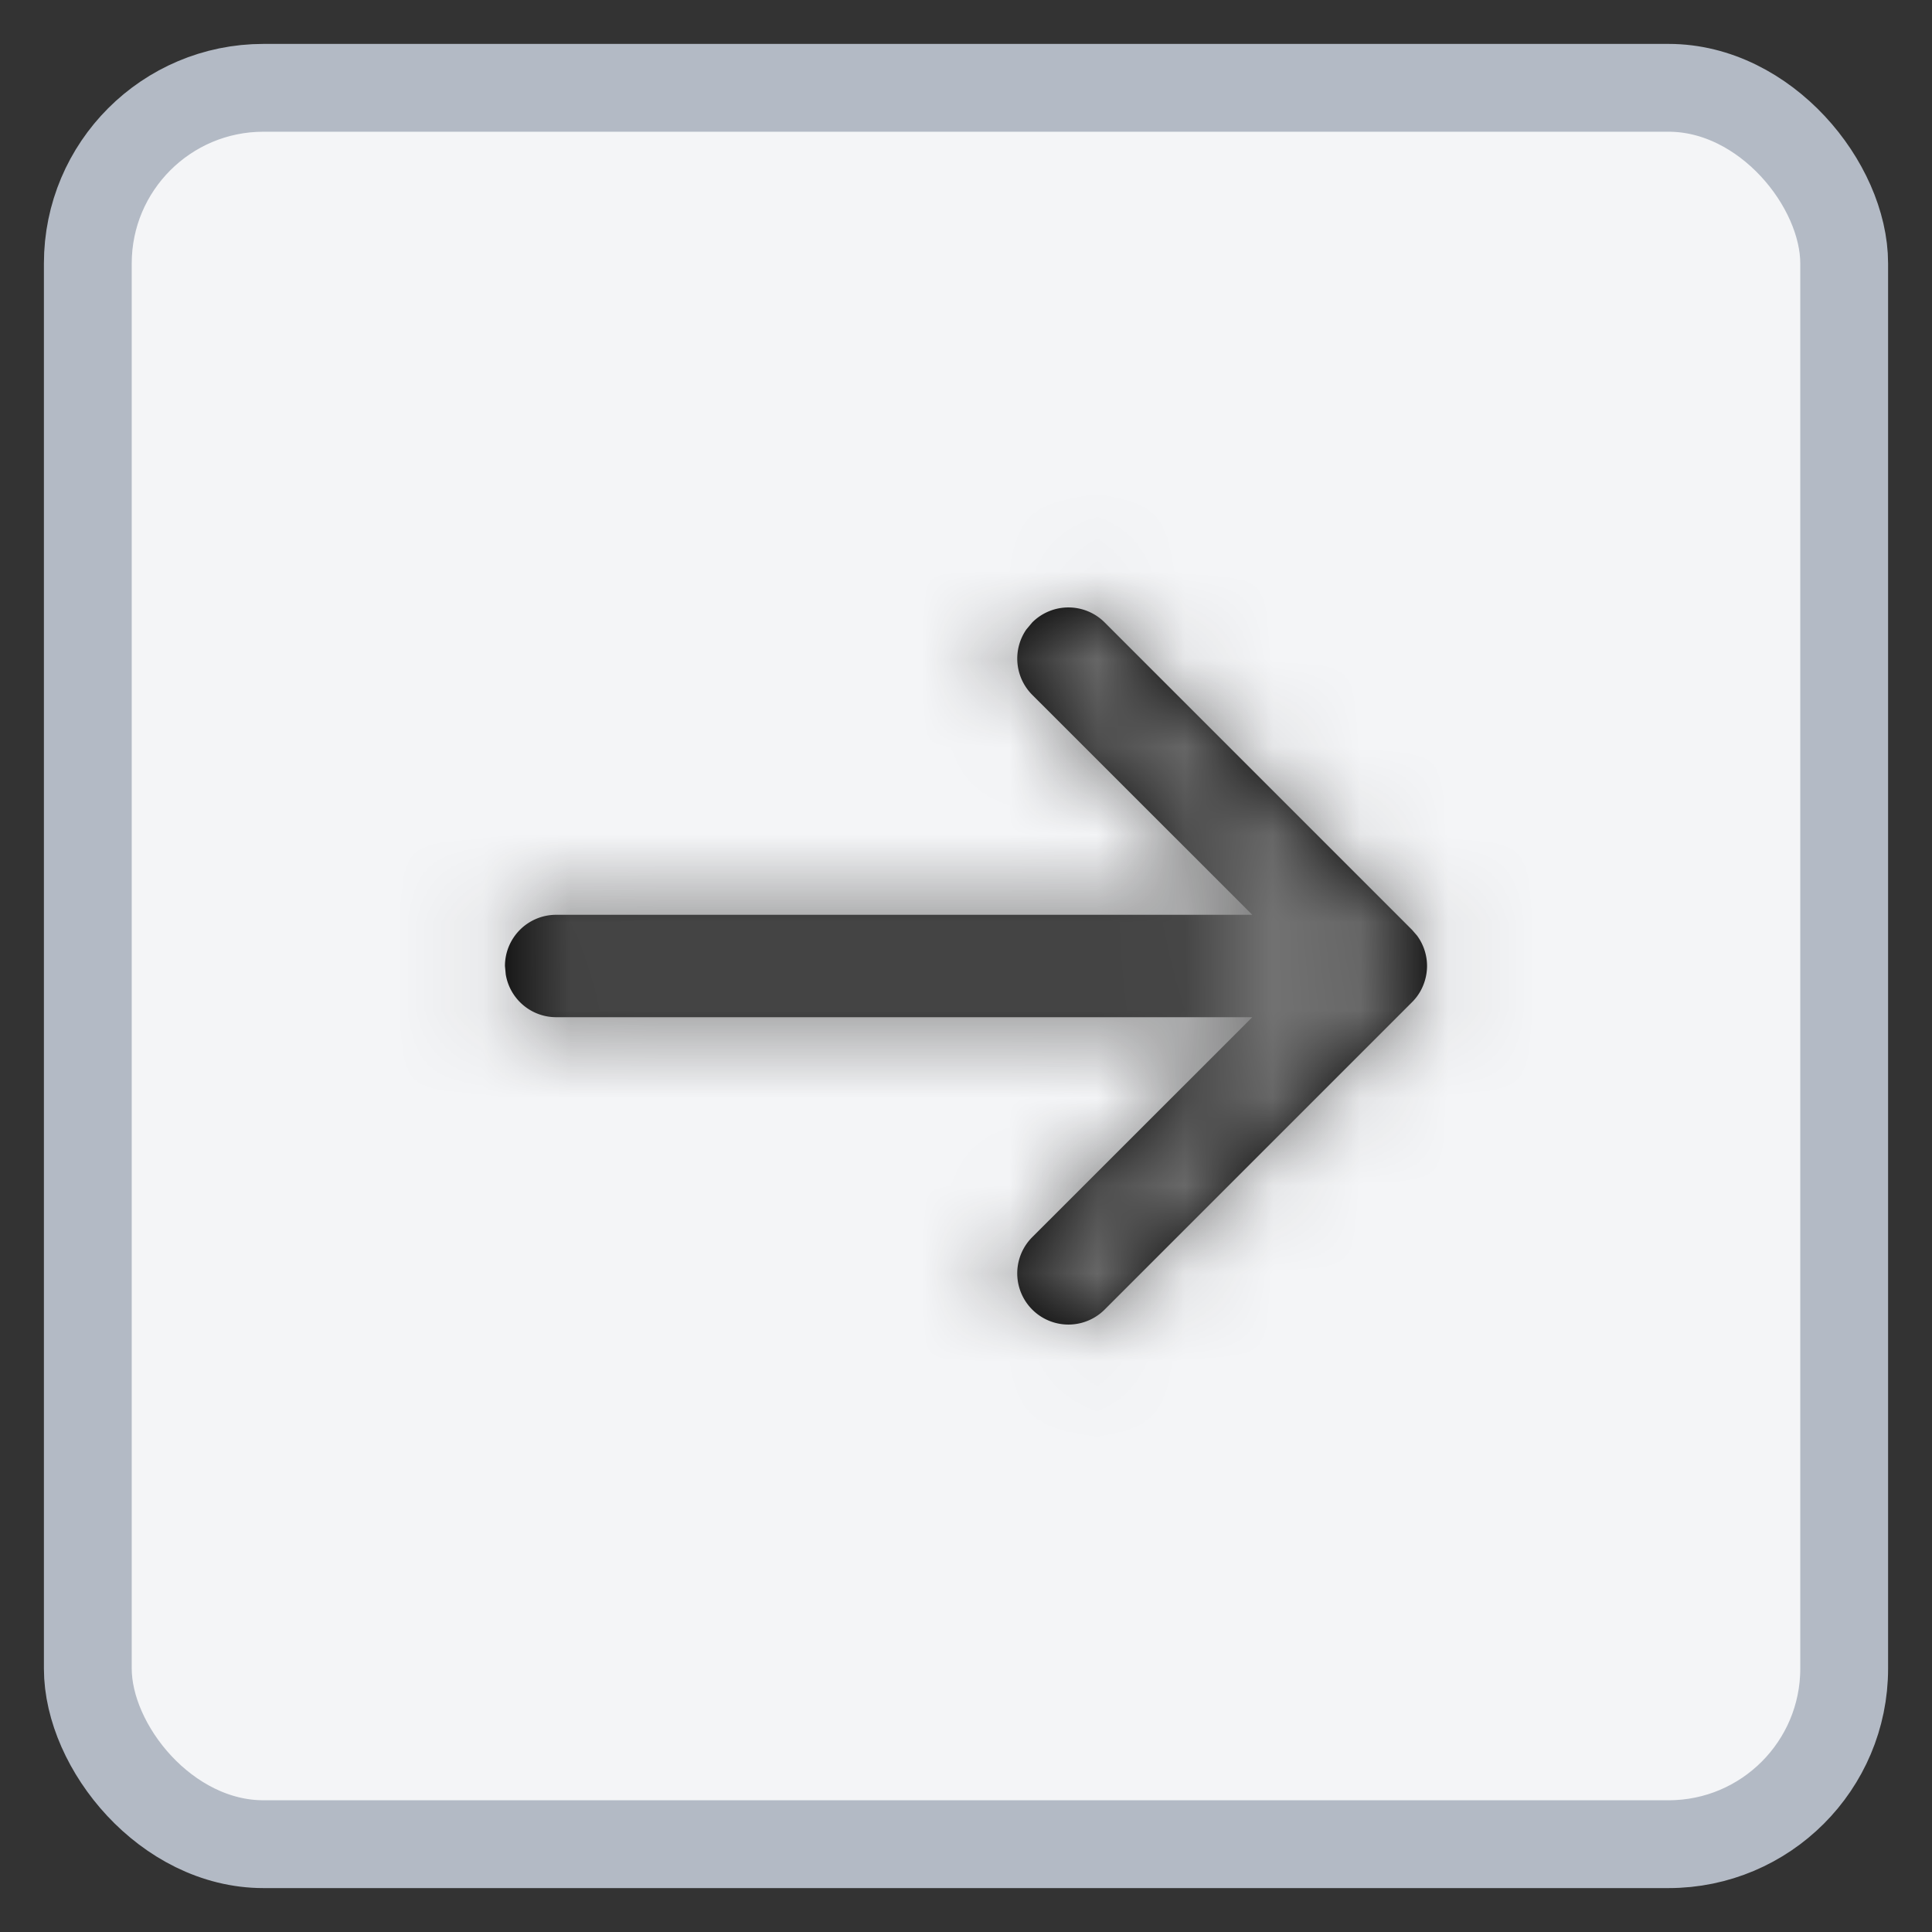 <svg xmlns="http://www.w3.org/2000/svg" xmlns:xlink="http://www.w3.org/1999/xlink" width="22" height="22" viewBox="0 0 22 22">
    <rect x="0" y="0" width="22" height="22" fill="#333333" stroke="none"/>
    <defs>
        <path id="a" d="M7 1.75a.593.593 0 0 1 .298.082.58.58 0 0 1 .114.089l-.072-.062a.585.585 0 0 1 .005.004l.067.058 3.5 3.5a.583.583 0 0 1-.824.825L7.583 3.74v7.926c0 .29-.211.53-.488.575L7 12.25a.583.583 0 0 1-.583-.583V3.74L3.912 6.246a.584.584 0 0 1-.744.067l-.08-.067a.583.583 0 0 1 0-.825l3.5-3.5.067-.058A.585.585 0 0 1 7 1.75l-.069.004a.586.586 0 0 1 .042-.003z"/>
    </defs>
    <g fill="none" fill-rule="evenodd" transform="translate(1 1)">
        <rect width="20" height="20" fill="#F4F5F7" stroke="#B3BAC5" rx="2" transform="rotate(-180 10 10)"/>
        <g transform="rotate(90 7 10)">
            <mask id="b" fill="#fff">
                <use xlink:href="#a"/>
            </mask>
            <use fill="#000" fill-rule="nonzero" xlink:href="#a"/>
            <g fill="#767676" mask="url(#b)">
                <path d="M0 0h14v14H0V0z"/>
            </g>
        </g>
    </g>
</svg>

